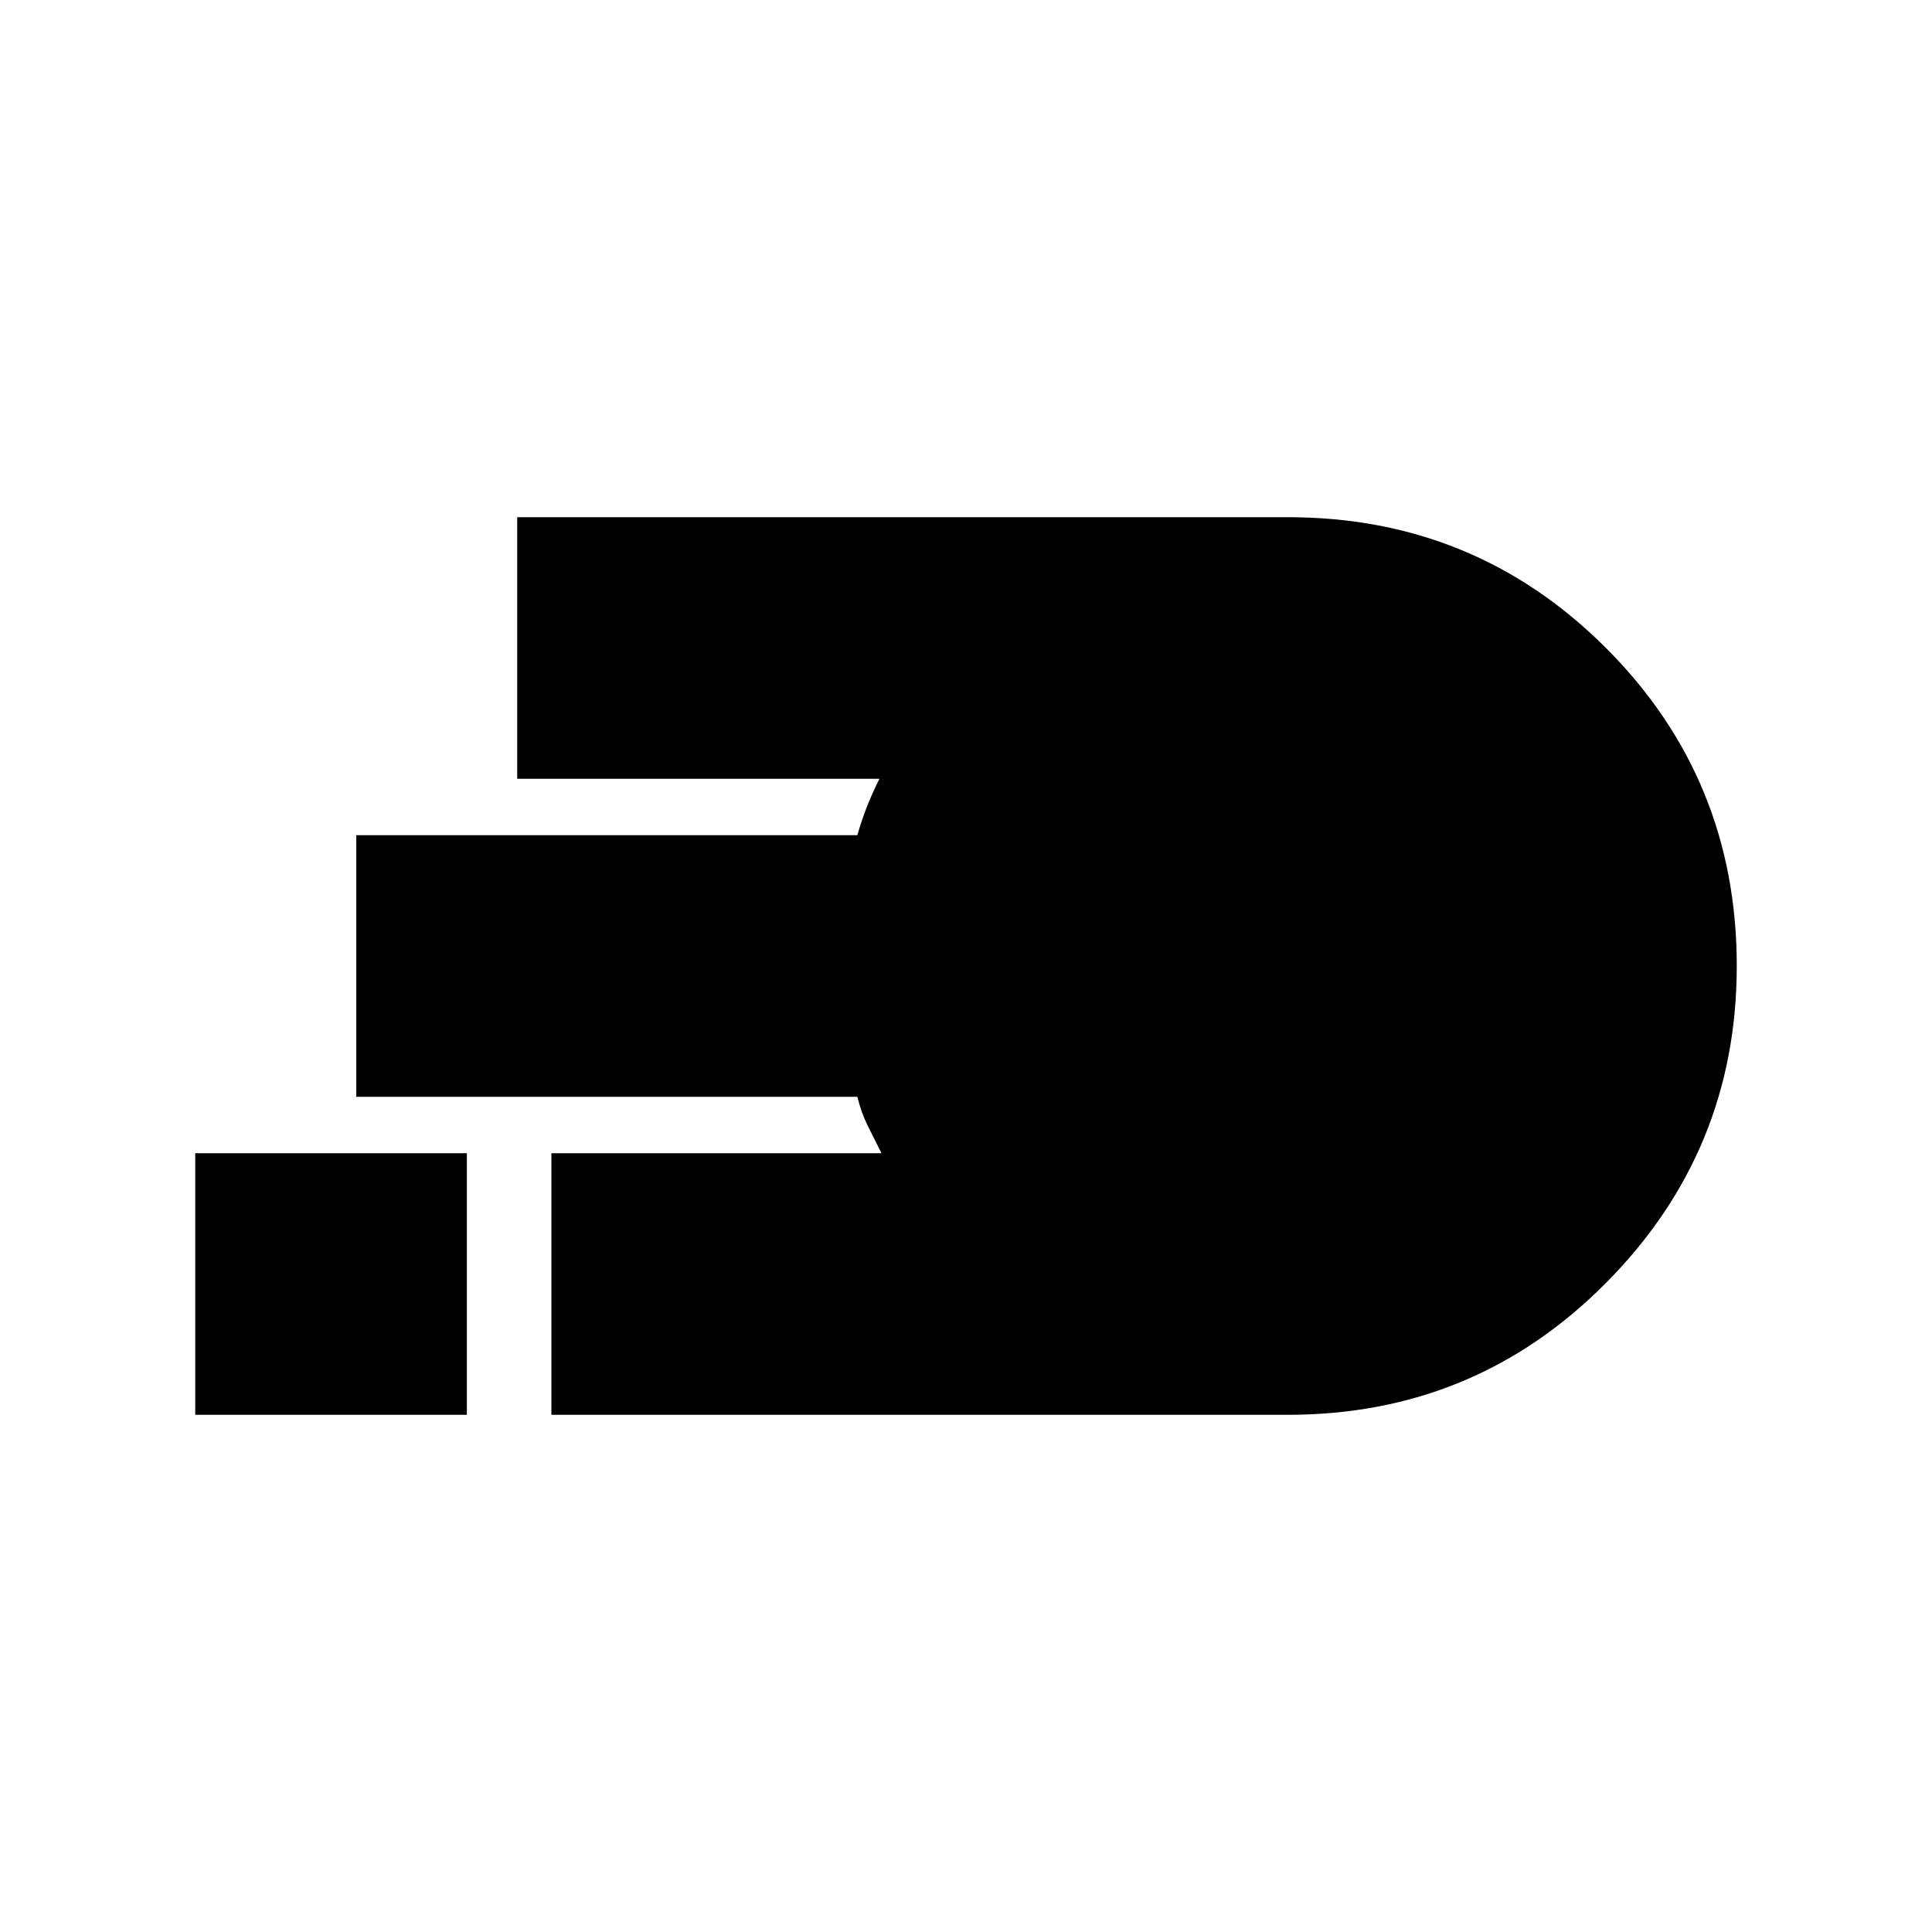 <svg xmlns="http://www.w3.org/2000/svg" height="20" width="20"><path d="M5.708 14.646v-2.708h3.417l-.146-.292q-.062-.125-.104-.292H3.688V8.646h5.187q.042-.146.094-.281.052-.136.135-.303h-3.75V5.354h7.979q1.938 0 3.292 1.354Q17.979 8.062 17.979 10q0 1.917-1.354 3.281-1.354 1.365-3.292 1.365Zm-3.687 0v-2.708h2.812v2.708Z"/></svg>